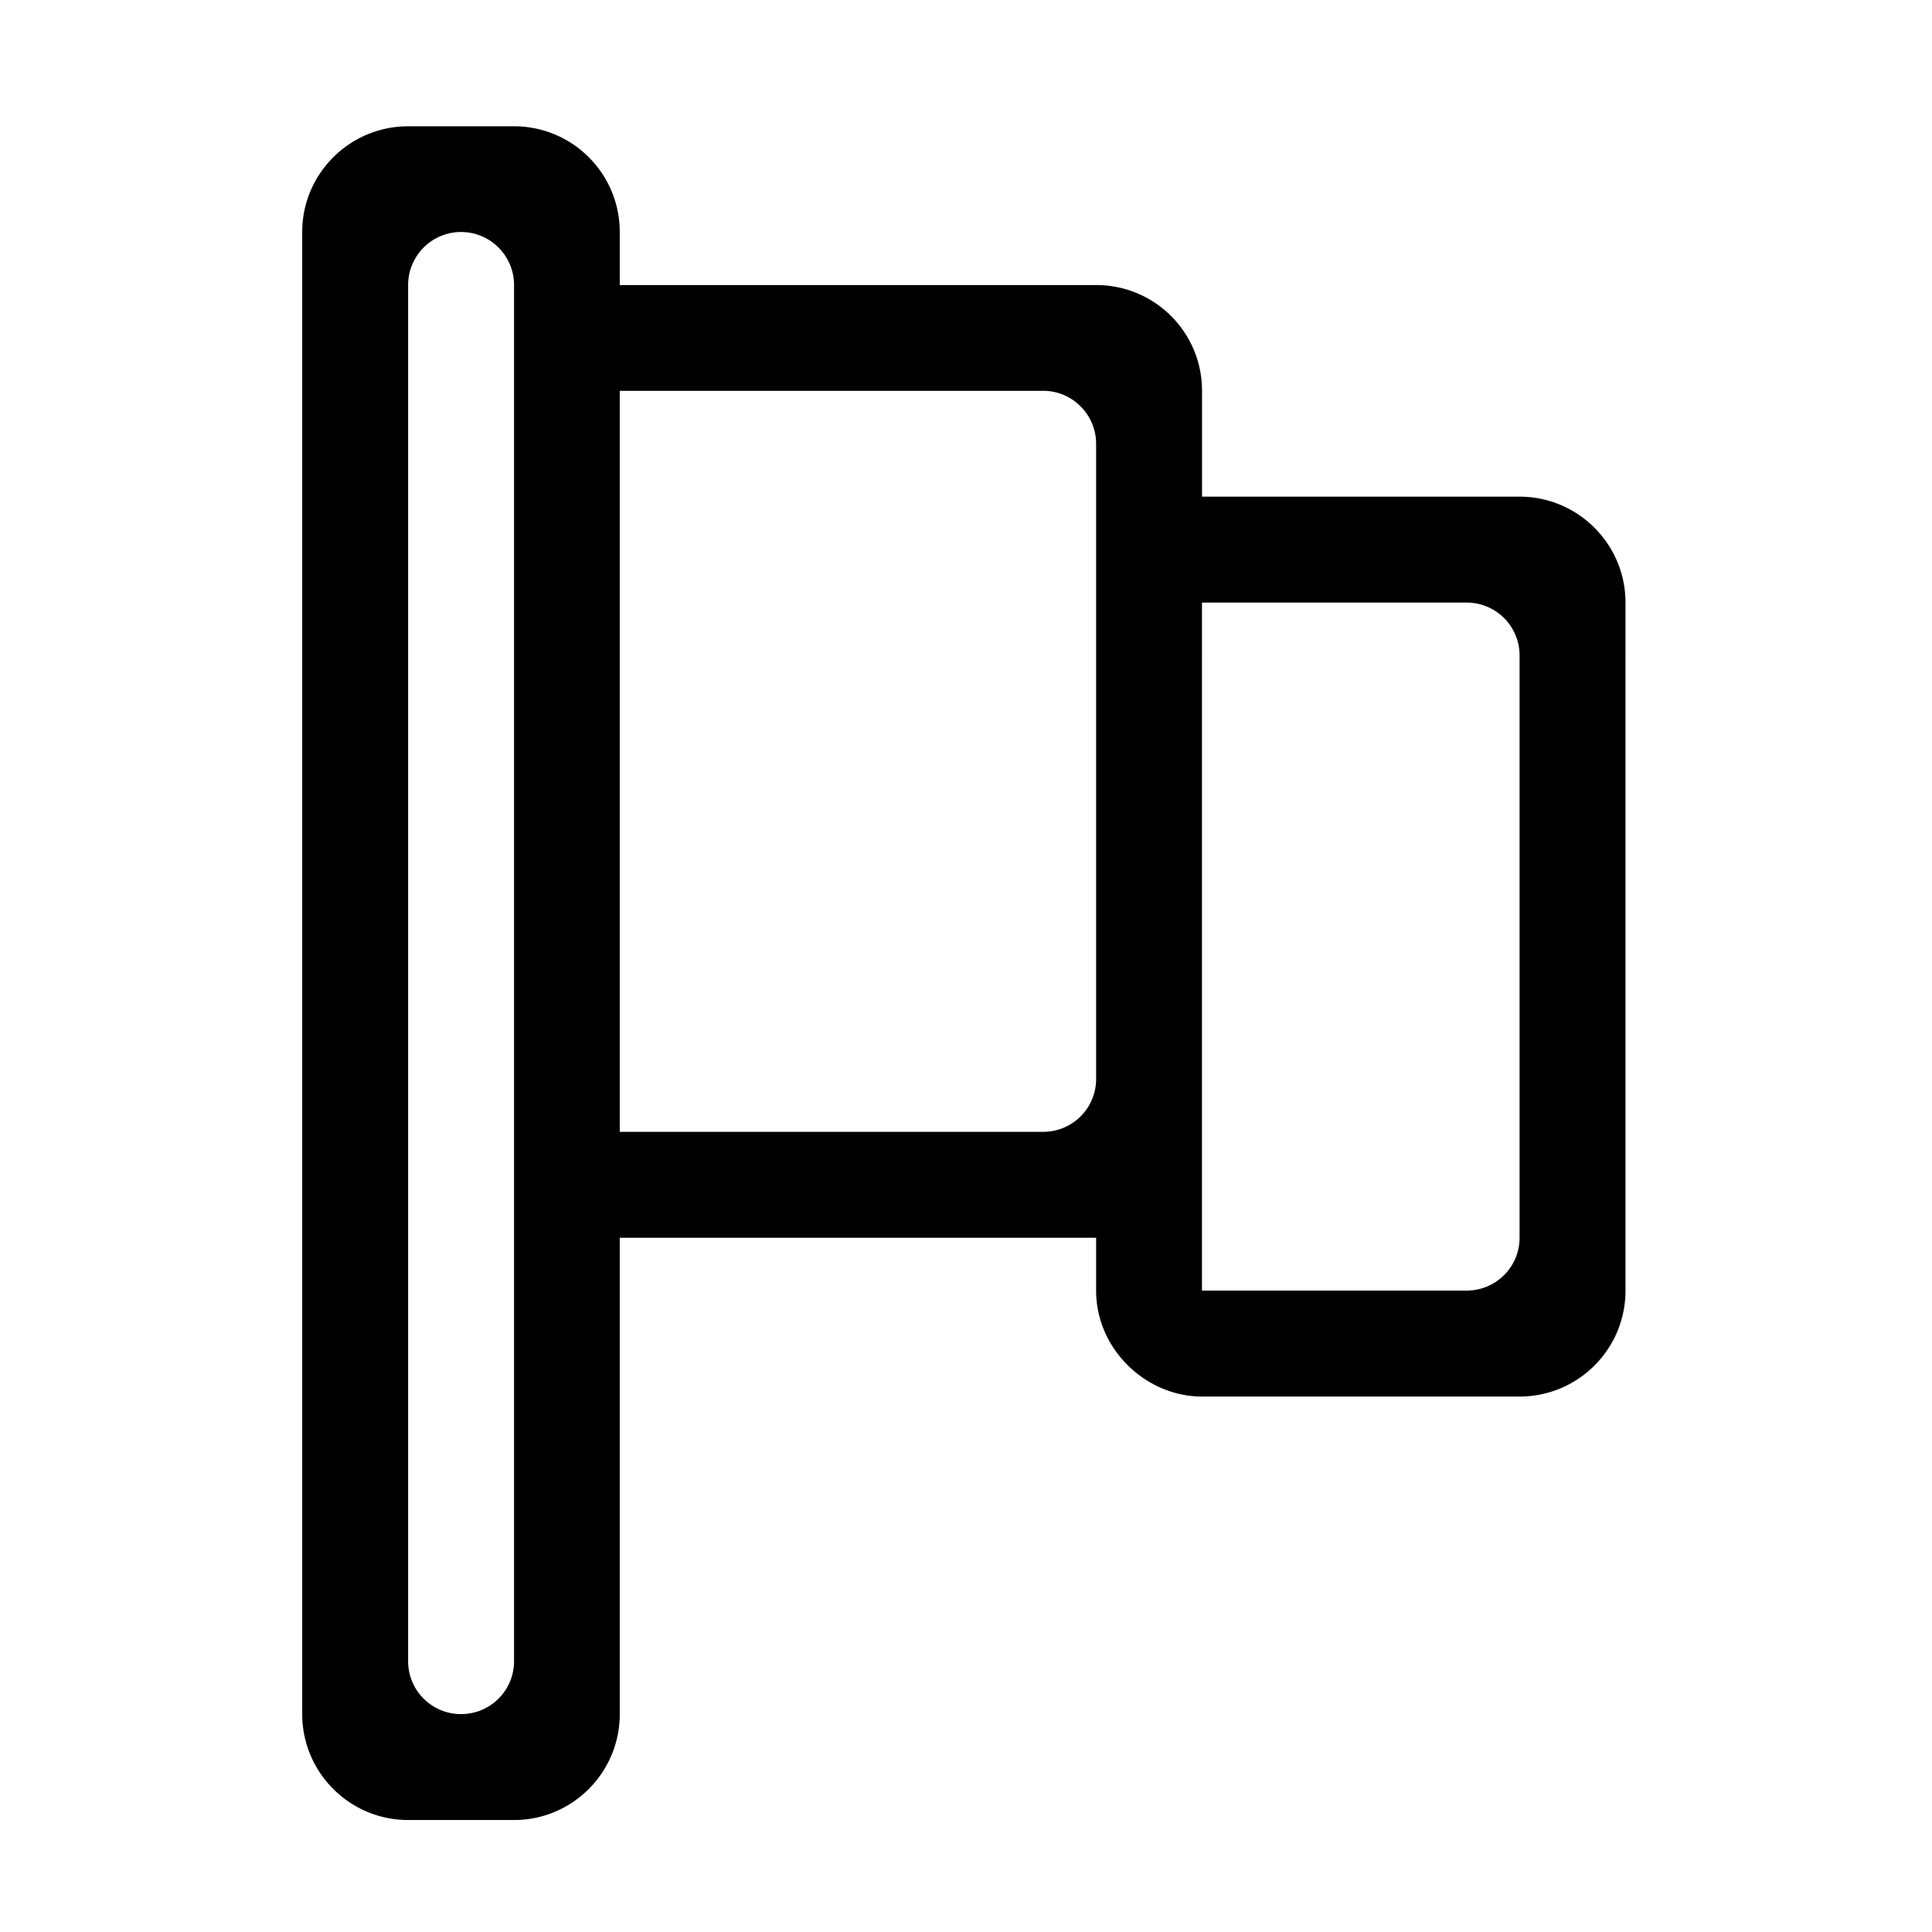 <?xml version="1.0" standalone="no"?><!DOCTYPE svg PUBLIC "-//W3C//DTD SVG 1.1//EN" "http://www.w3.org/Graphics/SVG/1.1/DTD/svg11.dtd"><svg t="1666058373194" class="icon" viewBox="0 0 1024 1024" version="1.1" xmlns="http://www.w3.org/2000/svg" p-id="5815" xmlns:xlink="http://www.w3.org/1999/xlink" width="32" height="32"><path d="M805.407 263.243h-168.306V207.105c0-30.959-25.071-56.03-56.138-56.03H328.485v-28.105c0-30.959-25.071-56.03-56.03-56.03H216.317c-30.959 0-56.138 25.107-56.138 56.03v785.539c0 30.959 25.179 56.138 56.138 56.138h56.138c30.959 0 56.03-25.179 56.03-56.138V656.03h252.478v28.033c0 31.031 26.407 56.138 56.138 56.138h168.306c30.959 0 56.138-25.071 56.138-56.138V319.381c0-30.959-25.179-56.138-56.138-56.138zM272.455 880.475c0 15.498-12.535 28.033-28.105 28.033-15.498 0-28.033-12.535-28.033-28.033V151.075c0-15.462 12.535-28.105 28.033-28.105 15.57 0 28.105 12.644 28.105 28.105v729.4z m308.508-308.616c0 15.498-12.535 28.033-28.033 28.033H328.485V207.141h224.445c15.462 0 28.033 12.644 28.033 28.105v336.613z m224.445 84.135c0 15.498-12.535 28.033-28.033 28.033h-140.31V319.381h140.31a28.033 28.033 0 0 1 28.033 28.033v308.58z" p-id="5816"></path></svg>